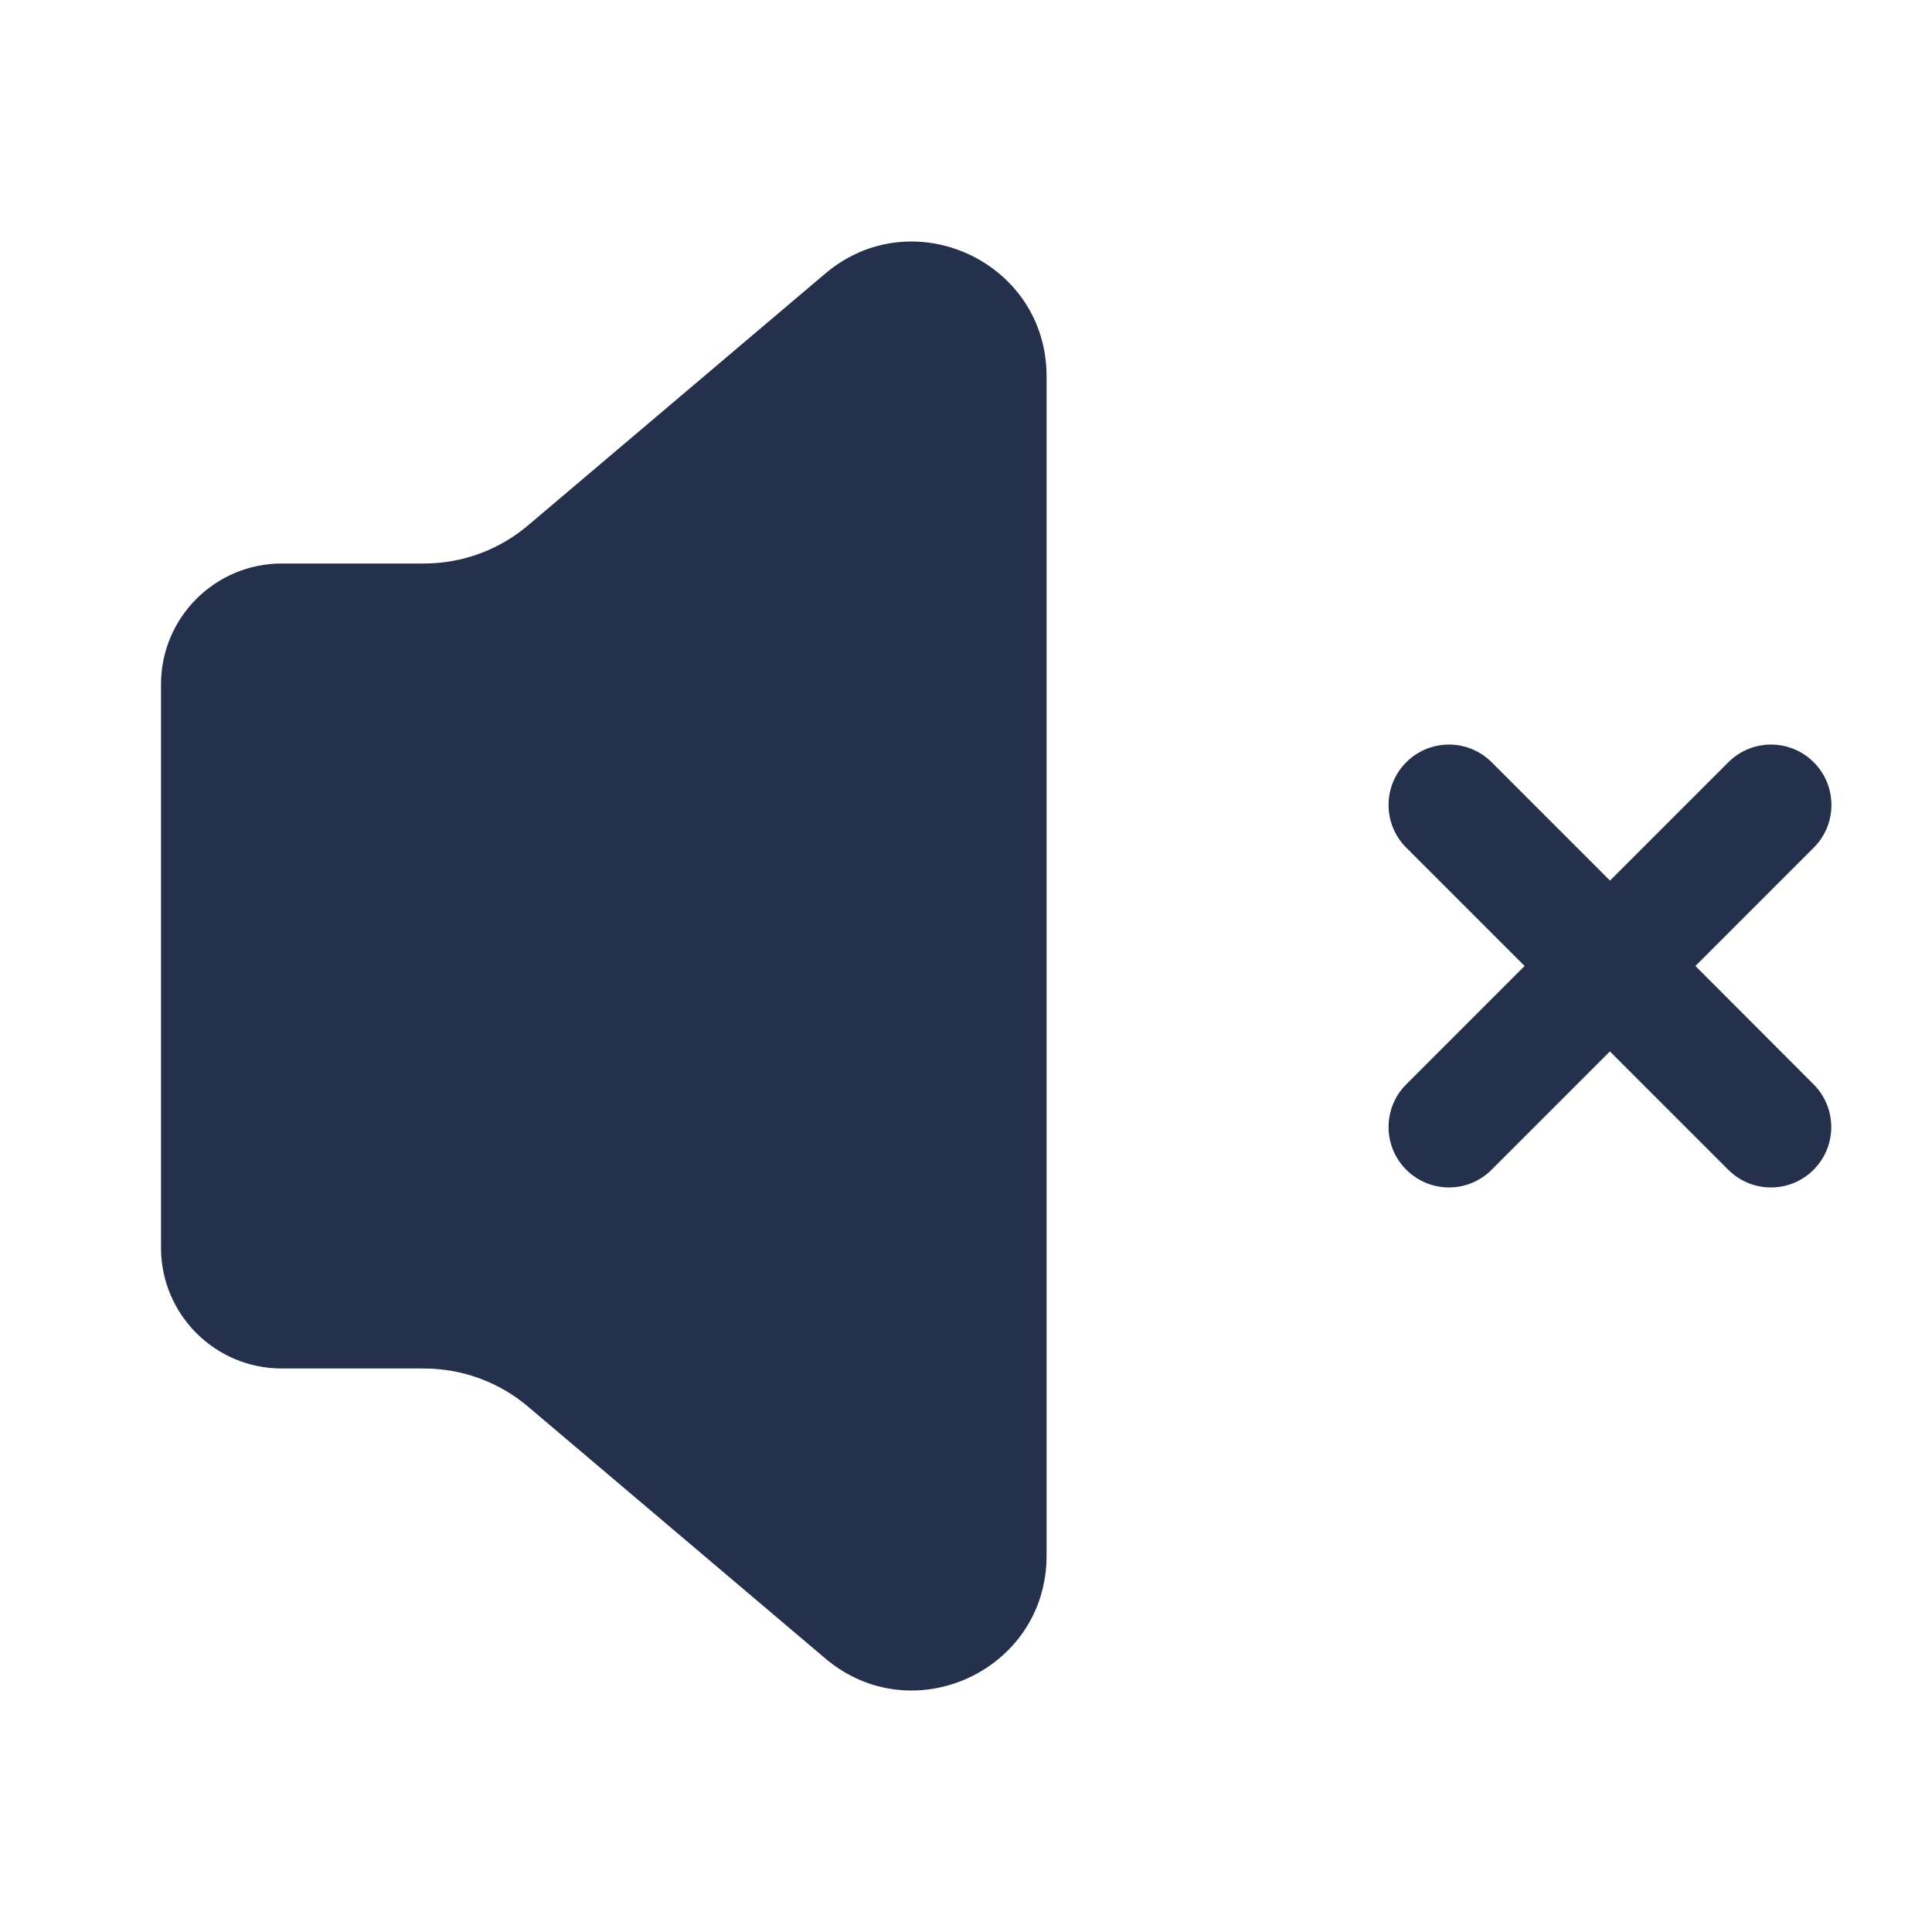 <svg width="24" height="24" viewBox="0 0 24 24" fill="none" xmlns="http://www.w3.org/2000/svg">
<path d="M3.5 7H5.267C5.741 7 6.199 6.832 6.56 6.526L10.251 3.399C11.336 2.48 13.001 3.251 13.001 4.673V19.327C13.001 20.749 11.336 21.521 10.251 20.601L6.56 17.474C6.199 17.168 5.741 17 5.267 17H3.5C2.672 17 2 16.328 2 15.5V8.501C2 7.672 2.672 7 3.5 7ZM21.061 12L22.531 10.53C22.824 10.237 22.824 9.762 22.531 9.469C22.238 9.176 21.763 9.176 21.47 9.469L20 10.939L18.53 9.469C18.237 9.176 17.762 9.176 17.469 9.469C17.176 9.762 17.176 10.237 17.469 10.53L18.939 12L17.469 13.47C17.176 13.763 17.176 14.238 17.469 14.531C17.615 14.677 17.807 14.751 17.999 14.751C18.191 14.751 18.383 14.678 18.529 14.531L19.999 13.061L21.469 14.531C21.615 14.677 21.807 14.751 21.999 14.751C22.191 14.751 22.383 14.678 22.529 14.531C22.822 14.238 22.822 13.763 22.529 13.47L21.061 12Z" fill="#25314C"/>
</svg>

